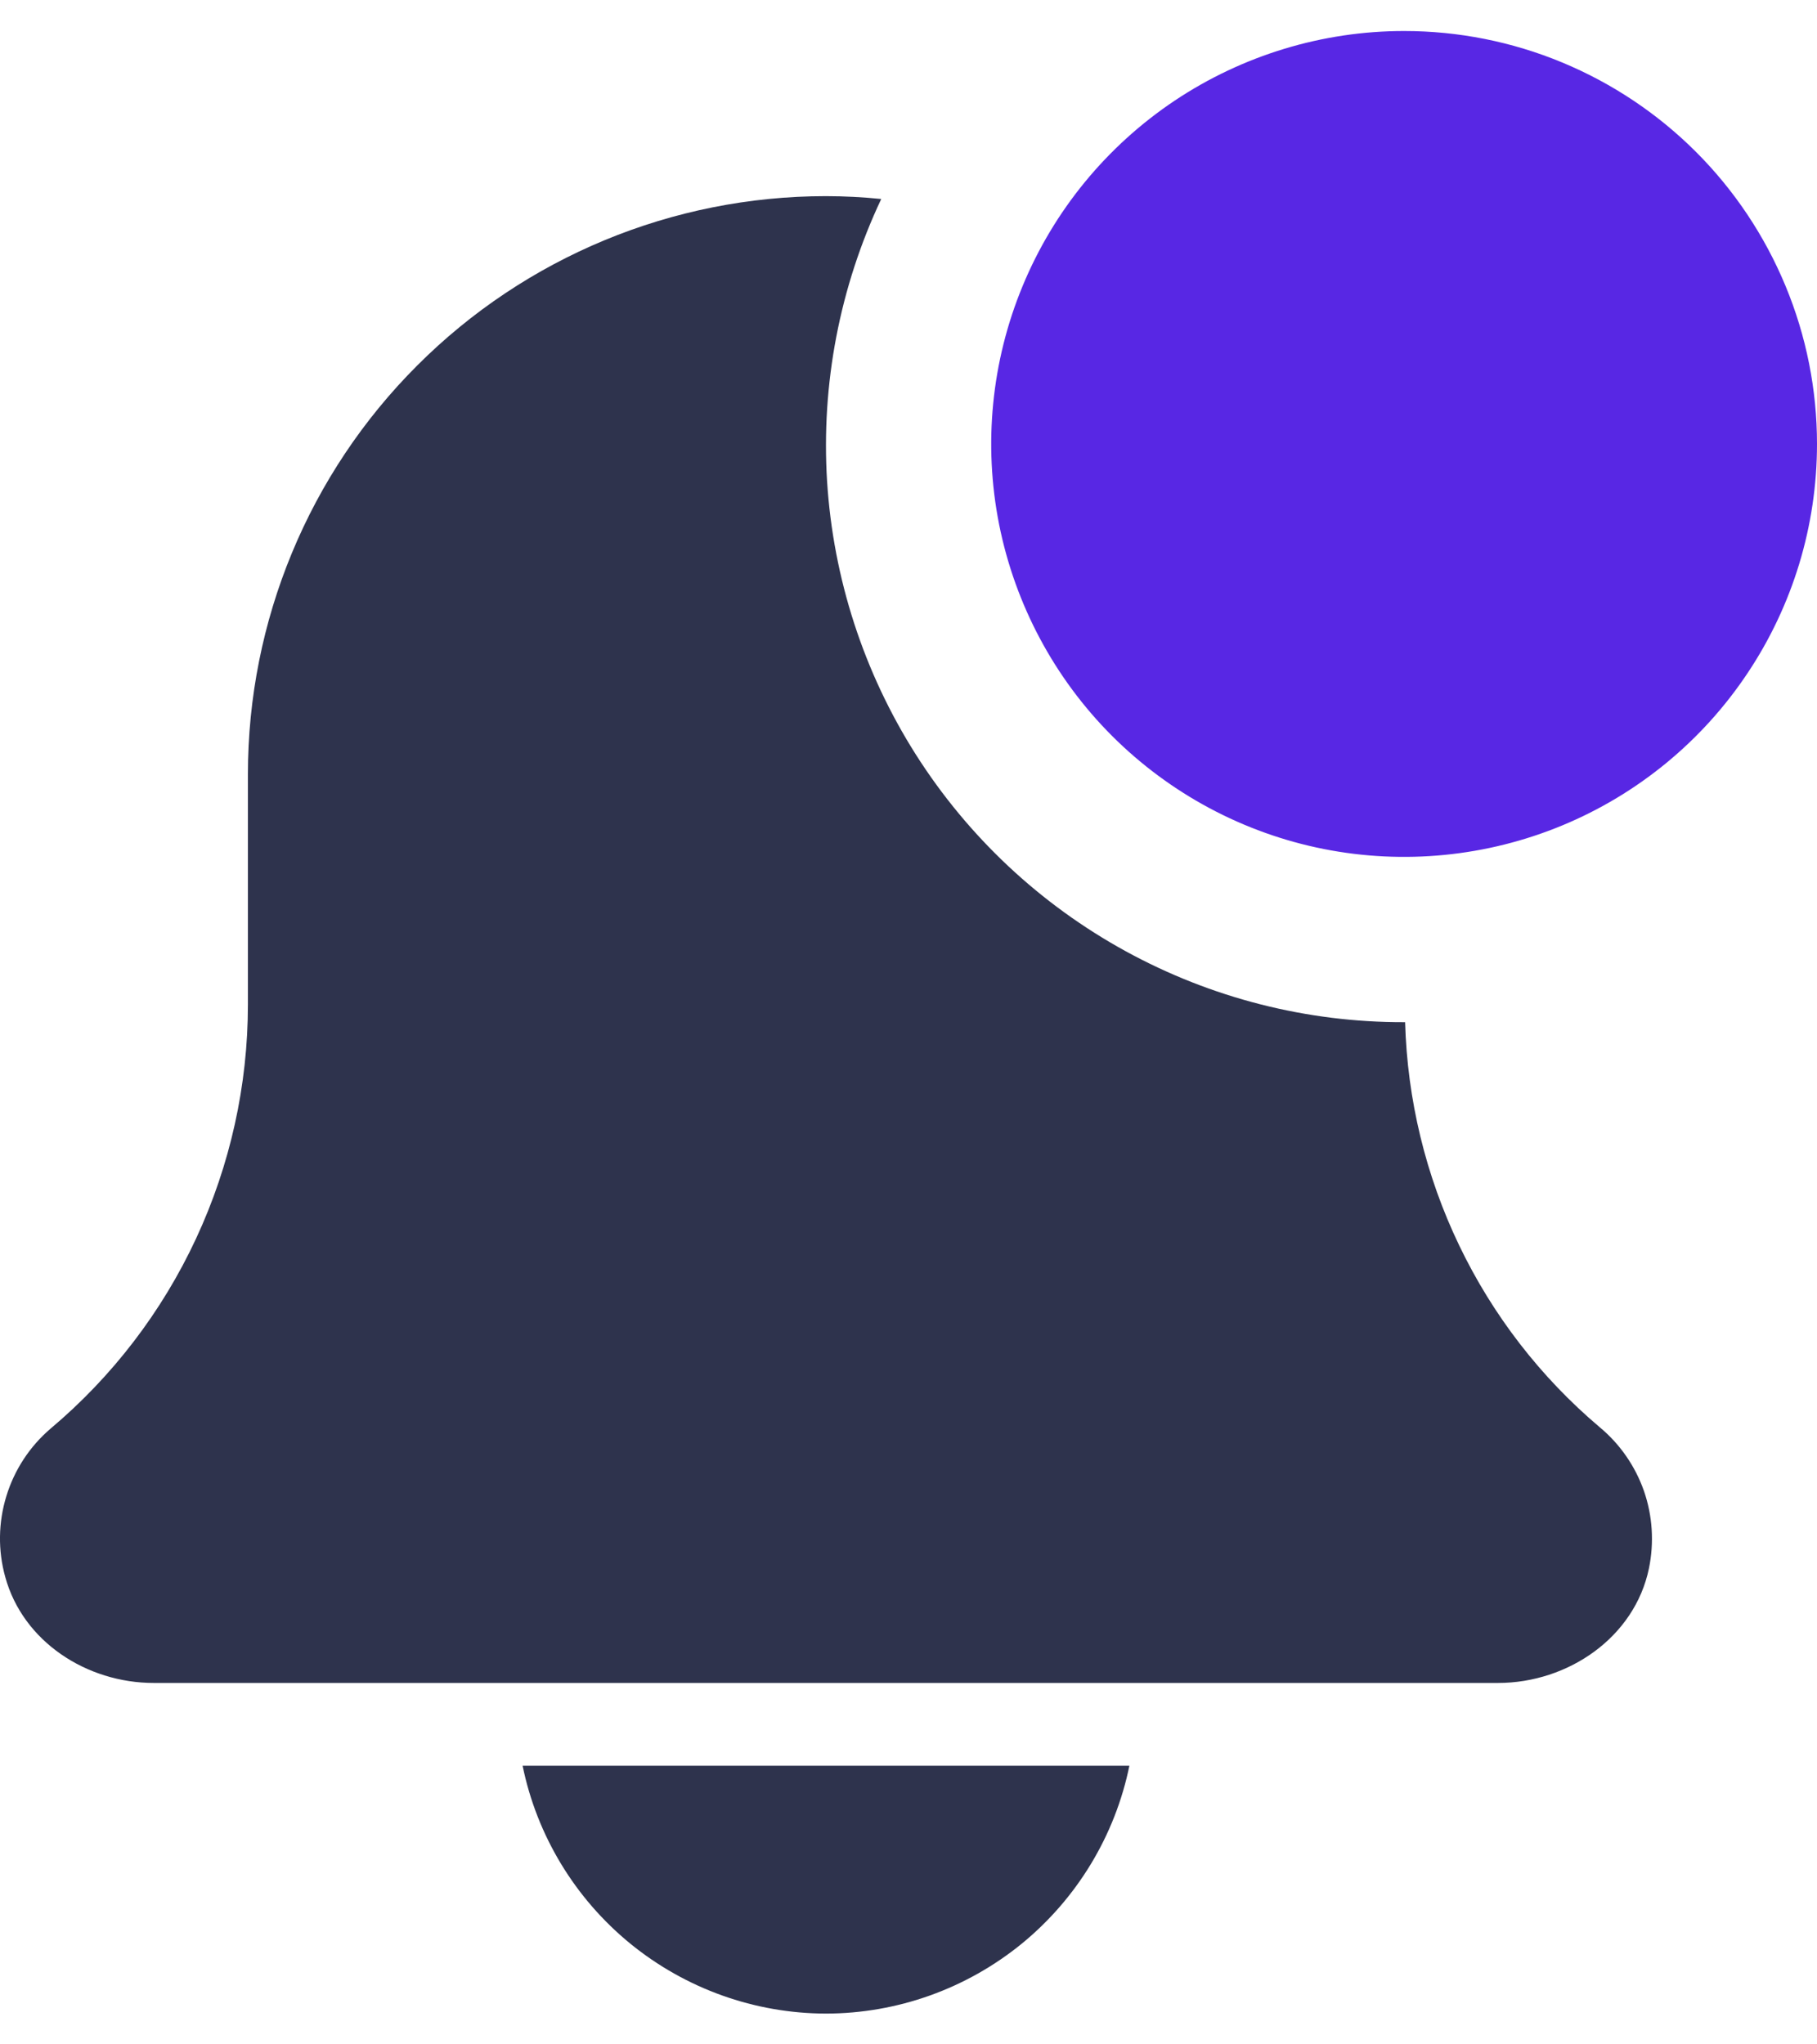 <svg width="16" height="18" viewBox="0 0 16 18" fill="none" xmlns="http://www.w3.org/2000/svg">
<path d="M7.274 17.729C7.902 17.728 8.511 17.51 8.998 17.113C9.484 16.715 9.819 16.162 9.945 15.547H4.602C4.728 16.162 5.063 16.715 5.55 17.113C6.037 17.51 6.646 17.728 7.274 17.729Z" fill="#2E334D"/>
<path d="M12.373 9H12.364C11.507 9.002 10.664 8.787 9.912 8.375C9.16 7.963 8.525 7.368 8.065 6.644C7.606 5.921 7.337 5.093 7.283 4.237C7.23 3.382 7.394 2.527 7.76 1.752C7.6 1.736 7.438 1.727 7.273 1.727C5.923 1.727 4.628 2.263 3.674 3.218C2.719 4.172 2.183 5.467 2.183 6.817V8.845C2.183 9.556 2.027 10.259 1.727 10.904C1.427 11.549 0.99 12.12 0.446 12.578C0.262 12.735 0.127 12.941 0.056 13.173C-0.015 13.404 -0.019 13.651 0.046 13.884C0.202 14.454 0.763 14.818 1.355 14.818H13.19C13.809 14.818 14.394 14.416 14.52 13.81C14.567 13.582 14.552 13.346 14.476 13.127C14.399 12.908 14.264 12.713 14.085 12.565C13.565 12.125 13.144 11.58 12.849 10.965C12.554 10.351 12.392 9.681 12.373 9Z" fill="#2E334D"/>
<path d="M16 3.909C16 4.628 15.787 5.331 15.387 5.929C14.988 6.527 14.42 6.993 13.756 7.268C13.091 7.543 12.36 7.615 11.655 7.475C10.95 7.335 10.302 6.988 9.793 6.48C9.285 5.972 8.939 5.324 8.798 4.618C8.658 3.913 8.73 3.182 9.005 2.518C9.28 1.853 9.746 1.286 10.344 0.886C10.942 0.487 11.645 0.273 12.364 0.273C12.842 0.273 13.315 0.367 13.756 0.55C14.197 0.733 14.598 1.001 14.935 1.338C15.273 1.676 15.54 2.077 15.723 2.518C15.906 2.959 16 3.432 16 3.909Z" fill="#5827E4"/>
</svg>
